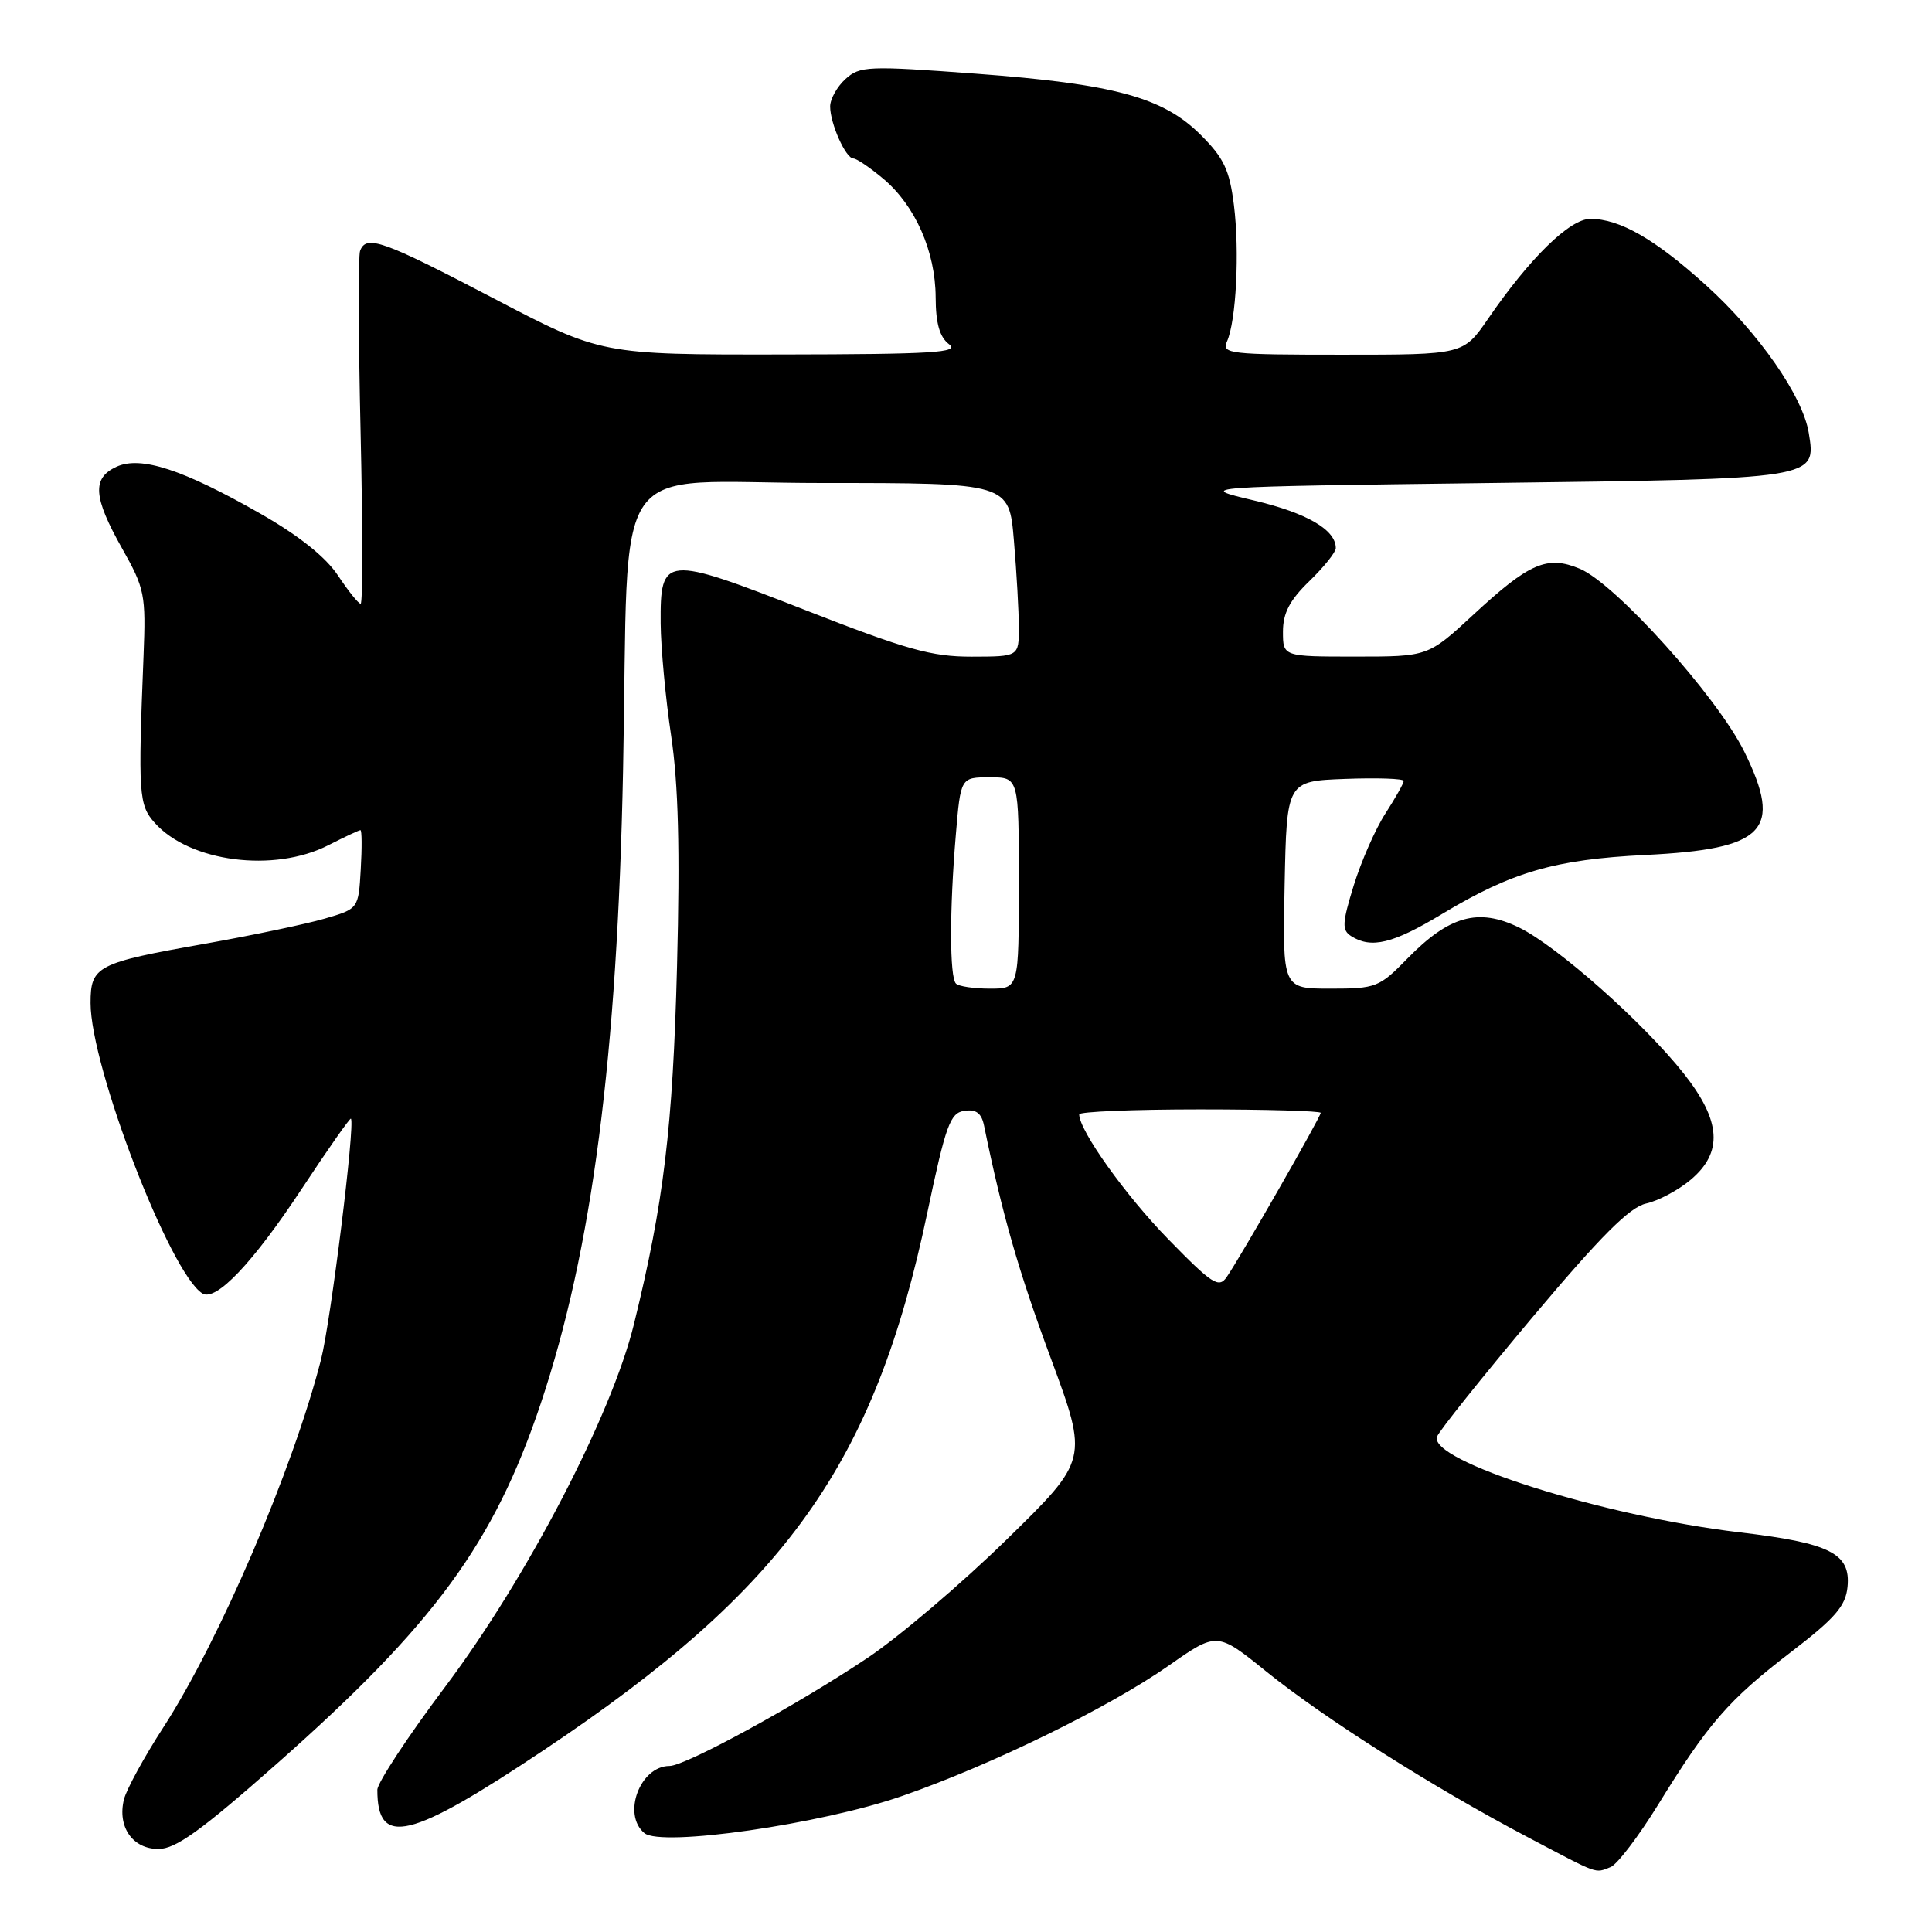 <?xml version="1.0" encoding="UTF-8" standalone="no"?>
<!DOCTYPE svg PUBLIC "-//W3C//DTD SVG 1.1//EN" "http://www.w3.org/Graphics/SVG/1.1/DTD/svg11.dtd" >
<svg xmlns="http://www.w3.org/2000/svg" xmlns:xlink="http://www.w3.org/1999/xlink" version="1.1" viewBox="0 0 256 256">
 <g >
 <path fill="currentColor"
d=" M 213.41 247.40 C 214.28 247.06 217.11 243.35 219.70 239.15 C 226.34 228.36 229.04 225.26 237.26 218.95 C 243.18 214.41 244.56 212.82 244.81 210.26 C 245.24 205.84 242.52 204.46 230.50 203.04 C 212.38 200.89 189.19 193.55 190.42 190.35 C 190.72 189.57 196.42 182.45 203.08 174.52 C 212.16 163.73 215.94 159.95 218.13 159.47 C 219.73 159.12 222.39 157.70 224.02 156.33 C 228.34 152.70 228.07 148.54 223.14 142.29 C 217.77 135.50 206.33 125.36 201.26 122.89 C 195.87 120.27 192.02 121.35 186.48 127.02 C 182.76 130.83 182.33 131.00 176.27 131.00 C 169.94 131.00 169.94 131.00 170.22 117.25 C 170.50 103.50 170.50 103.50 178.25 103.21 C 182.51 103.05 186.00 103.17 186.00 103.48 C 186.00 103.79 184.91 105.72 183.59 107.77 C 182.26 109.82 180.37 114.12 179.38 117.32 C 177.83 122.35 177.79 123.25 179.05 124.05 C 181.71 125.73 184.57 125.04 191.06 121.12 C 200.34 115.53 206.04 113.88 218.00 113.29 C 233.91 112.51 236.27 110.06 231.14 99.62 C 227.55 92.33 214.08 77.35 209.33 75.36 C 205.01 73.56 202.66 74.57 195.26 81.42 C 189.23 87.00 189.23 87.00 179.62 87.00 C 170.00 87.00 170.00 87.00 170.00 83.70 C 170.00 81.23 170.89 79.53 173.50 77.00 C 175.43 75.13 177.00 73.17 177.00 72.63 C 177.00 70.20 173.20 67.98 166.15 66.31 C 158.50 64.50 158.50 64.50 197.60 64.00 C 240.93 63.45 240.67 63.49 239.67 57.36 C 238.88 52.50 233.06 44.13 226.06 37.80 C 219.31 31.69 214.63 29.00 210.73 29.00 C 208.01 29.00 202.71 34.18 197.17 42.25 C 193.90 47.00 193.90 47.00 177.84 47.00 C 162.92 47.00 161.84 46.88 162.58 45.25 C 163.80 42.54 164.27 33.34 163.50 27.16 C 162.92 22.53 162.17 20.93 159.12 17.89 C 154.12 12.89 147.68 11.13 129.28 9.76 C 115.01 8.70 113.94 8.74 112.03 10.47 C 110.92 11.48 110.00 13.12 110.00 14.11 C 110.00 16.37 112.07 21.00 113.08 21.00 C 113.50 21.00 115.30 22.22 117.07 23.71 C 121.28 27.26 123.95 33.31 123.98 39.39 C 123.99 42.86 124.51 44.67 125.75 45.61 C 127.22 46.72 123.69 46.94 103.58 46.97 C 79.67 47.00 79.67 47.00 65.34 39.50 C 50.70 31.84 48.51 31.06 47.71 33.25 C 47.46 33.94 47.49 44.74 47.78 57.25 C 48.07 69.76 48.07 80.00 47.79 80.00 C 47.50 80.00 46.15 78.31 44.78 76.25 C 43.15 73.80 39.60 70.97 34.54 68.08 C 24.24 62.20 18.66 60.38 15.45 61.84 C 12.17 63.34 12.34 65.86 16.18 72.67 C 19.18 77.99 19.34 78.78 19.02 86.90 C 18.29 105.23 18.38 106.66 20.50 109.03 C 25.13 114.23 36.31 115.67 43.50 112.00 C 45.66 110.90 47.58 110.00 47.76 110.00 C 47.95 110.00 47.97 112.34 47.80 115.21 C 47.50 120.42 47.50 120.42 43.00 121.73 C 40.52 122.45 33.38 123.95 27.11 125.06 C 12.81 127.59 12.00 128.01 12.00 132.91 C 12.00 141.36 22.55 168.75 26.82 171.39 C 28.61 172.50 33.51 167.34 39.98 157.53 C 43.45 152.27 46.39 148.08 46.50 148.23 C 47.08 148.96 43.82 175.15 42.53 180.18 C 38.82 194.68 29.07 217.41 21.63 228.91 C 19.10 232.81 16.77 237.09 16.43 238.41 C 15.52 242.05 17.56 245.00 20.99 245.00 C 23.28 245.00 26.63 242.59 36.70 233.69 C 57.55 215.26 65.45 204.48 71.65 185.98 C 78.47 165.62 81.80 140.03 82.56 102.00 C 83.42 59.37 80.20 64.00 108.93 64.00 C 133.71 64.00 133.71 64.00 134.35 71.65 C 134.71 75.86 135.00 81.03 135.00 83.15 C 135.00 87.00 135.00 87.00 128.75 87.01 C 123.45 87.02 120.10 86.08 106.66 80.82 C 88.00 73.53 87.48 73.57 87.54 82.62 C 87.57 85.85 88.19 92.55 88.93 97.50 C 89.89 103.95 90.11 112.59 89.71 128.00 C 89.15 149.44 87.95 159.40 83.99 175.50 C 81.02 187.57 69.82 209.08 59.00 223.49 C 54.05 230.08 50.00 236.24 50.00 237.16 C 50.00 244.81 54.25 243.79 72.10 231.87 C 104.16 210.45 115.87 194.04 122.87 160.72 C 125.33 149.03 125.90 147.46 127.79 147.19 C 129.35 146.96 130.06 147.49 130.40 149.19 C 132.81 160.95 134.96 168.45 139.23 179.96 C 144.21 193.42 144.21 193.42 133.36 204.02 C 127.39 209.86 119.12 216.89 115.00 219.65 C 105.67 225.90 90.82 234.00 88.72 234.00 C 84.81 234.00 82.40 240.43 85.39 242.90 C 87.62 244.76 108.79 241.72 119.51 237.99 C 131.35 233.88 146.94 226.25 154.88 220.69 C 161.27 216.22 161.27 216.22 167.82 221.51 C 175.50 227.70 189.88 236.82 202.29 243.36 C 212.06 248.51 211.26 248.22 213.41 247.40 Z  M 154.81 164.21 C 149.16 158.43 143.00 149.80 143.00 147.66 C 143.00 147.30 150.20 147.00 159.00 147.00 C 167.80 147.00 175.00 147.21 175.00 147.46 C 175.00 148.00 164.33 166.63 162.55 169.21 C 161.50 170.73 160.64 170.18 154.81 164.21 Z  M 126.67 130.33 C 125.82 129.49 125.81 120.53 126.65 110.65 C 127.29 103.00 127.29 103.00 131.15 103.00 C 135.00 103.00 135.00 103.00 135.00 117.00 C 135.00 131.00 135.00 131.00 131.17 131.00 C 129.06 131.00 127.03 130.70 126.67 130.33 Z "/>
</g>
</svg>